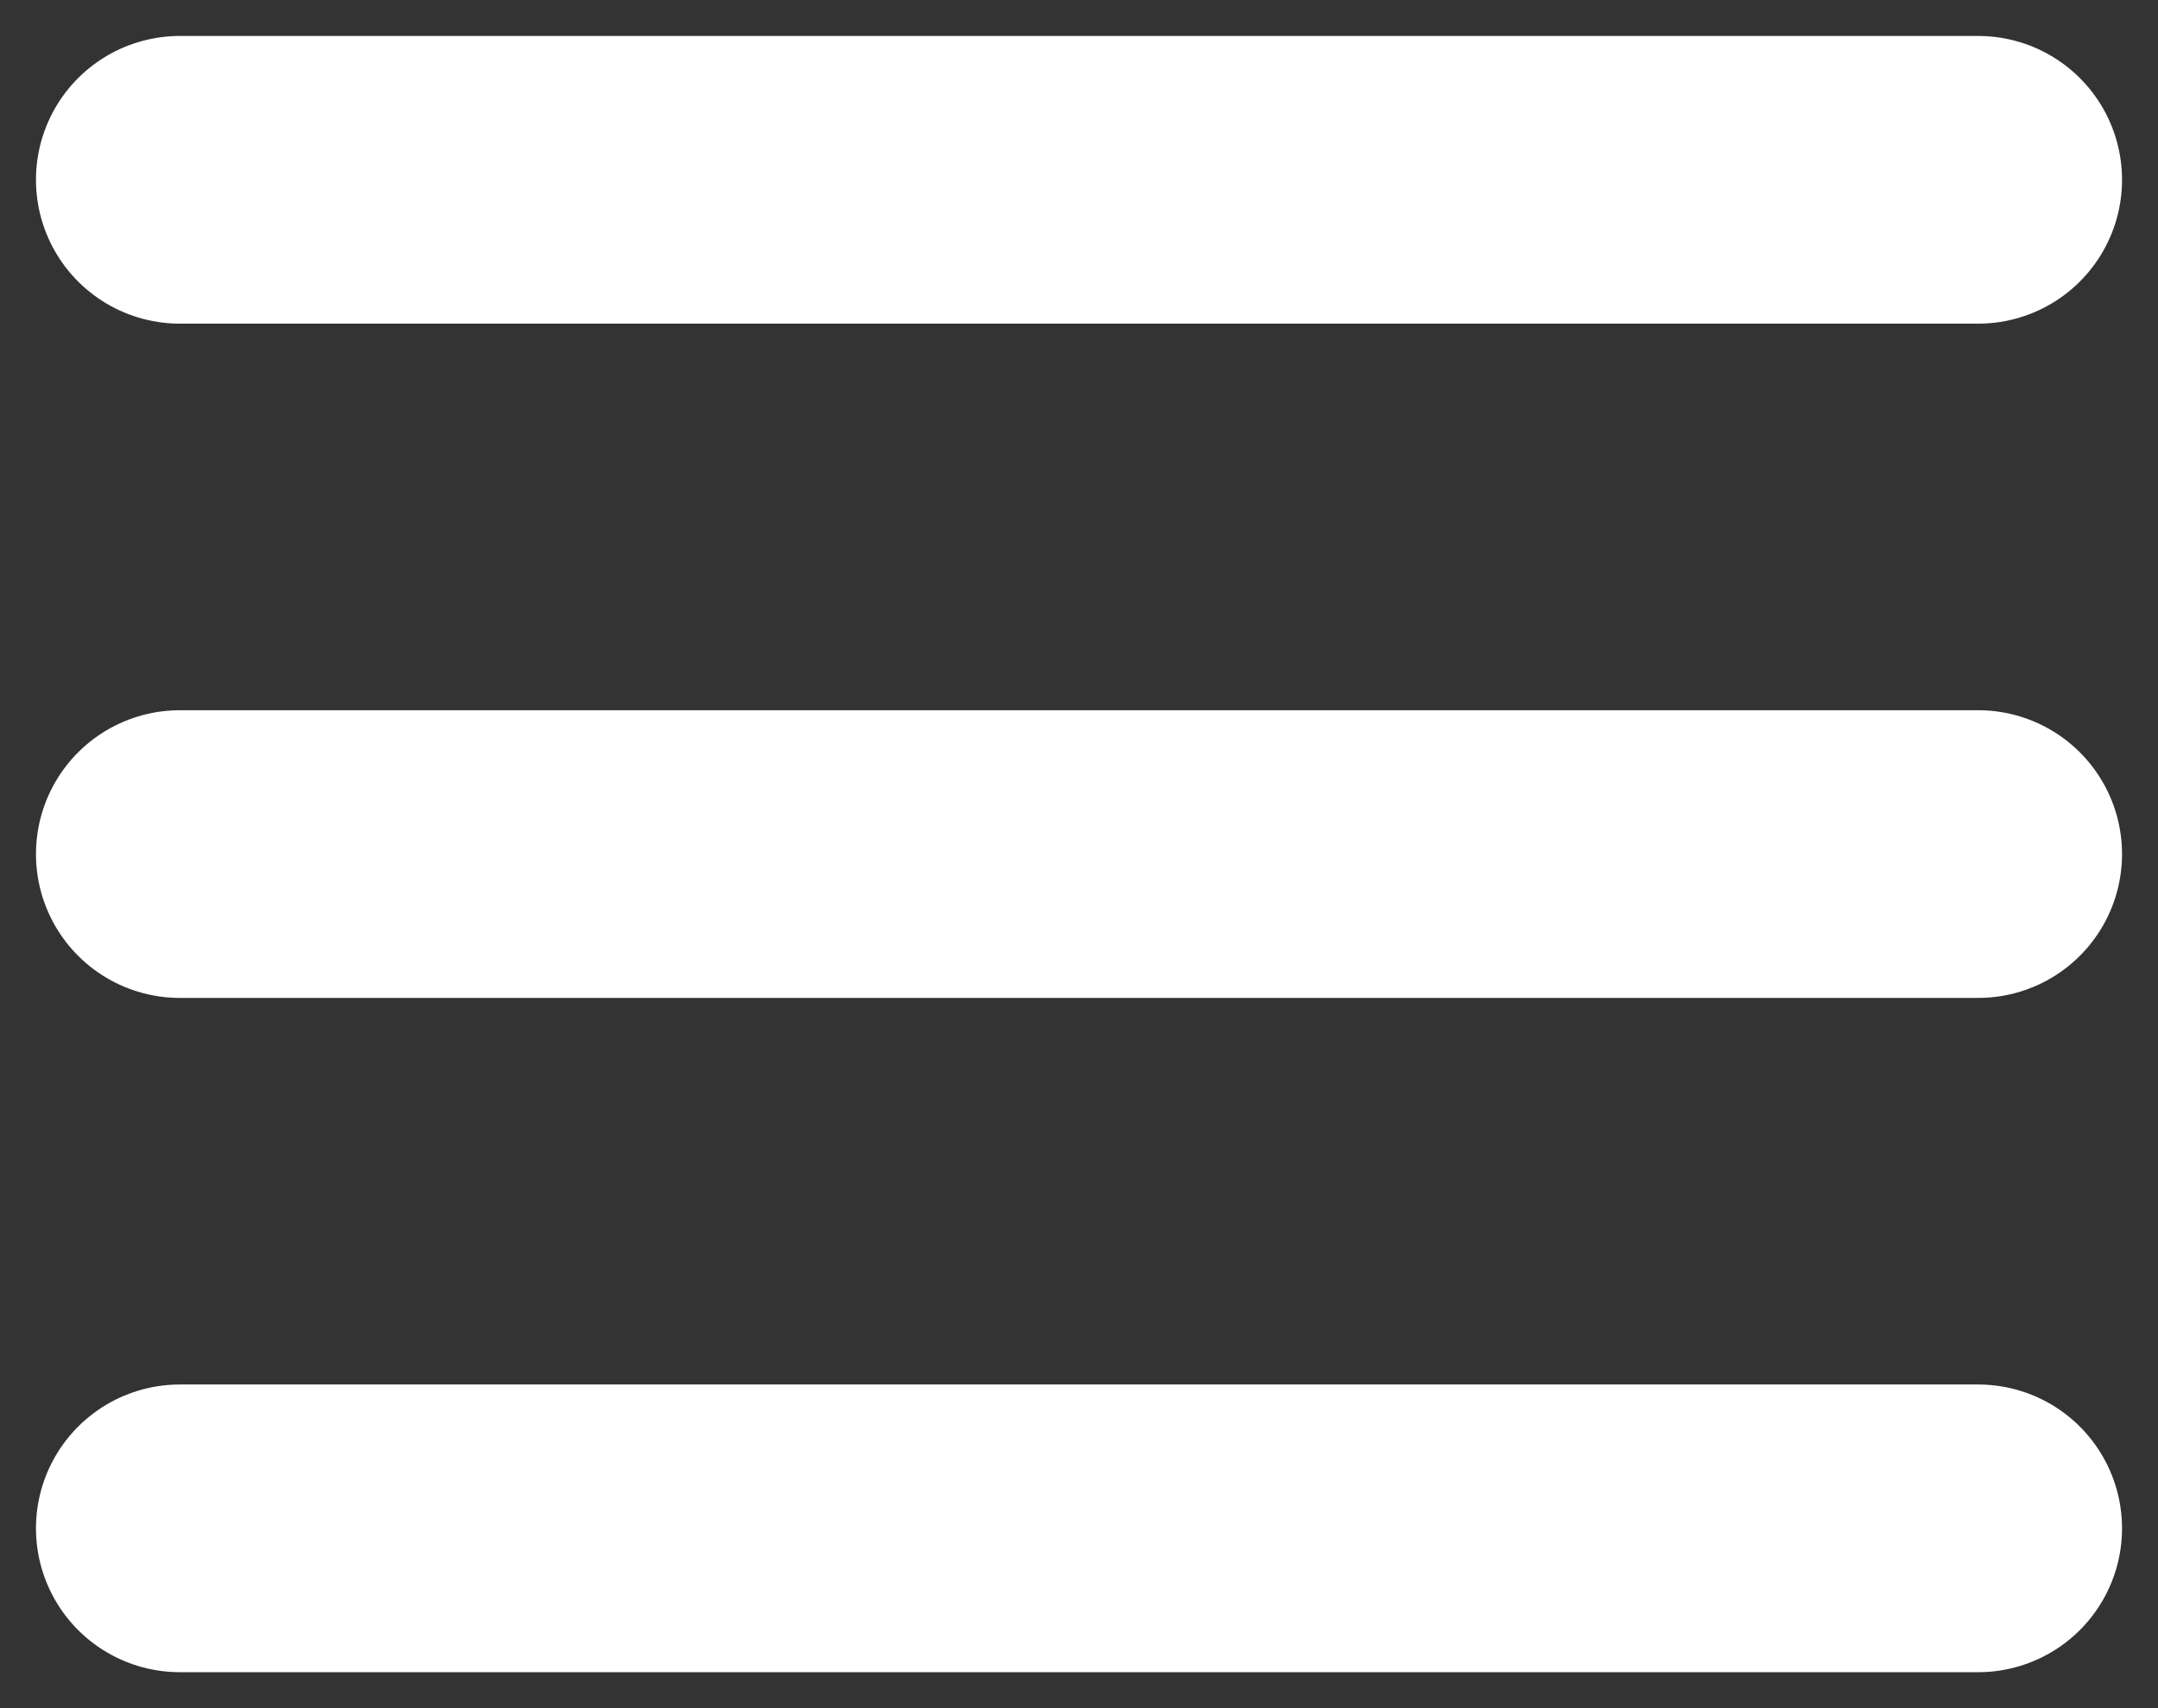 <svg width="24" height="19" viewBox="0 0 24 19" fill="none" xmlns="http://www.w3.org/2000/svg">
<rect x="0" y="0" width="24" height="19" fill="#333333" stroke="none"/>
<path d="M2 2H22M2 9.5H22M2 17H22" stroke="white" stroke-width="3.2" stroke-linecap="round" stroke-linejoin="round"/>
</svg>
